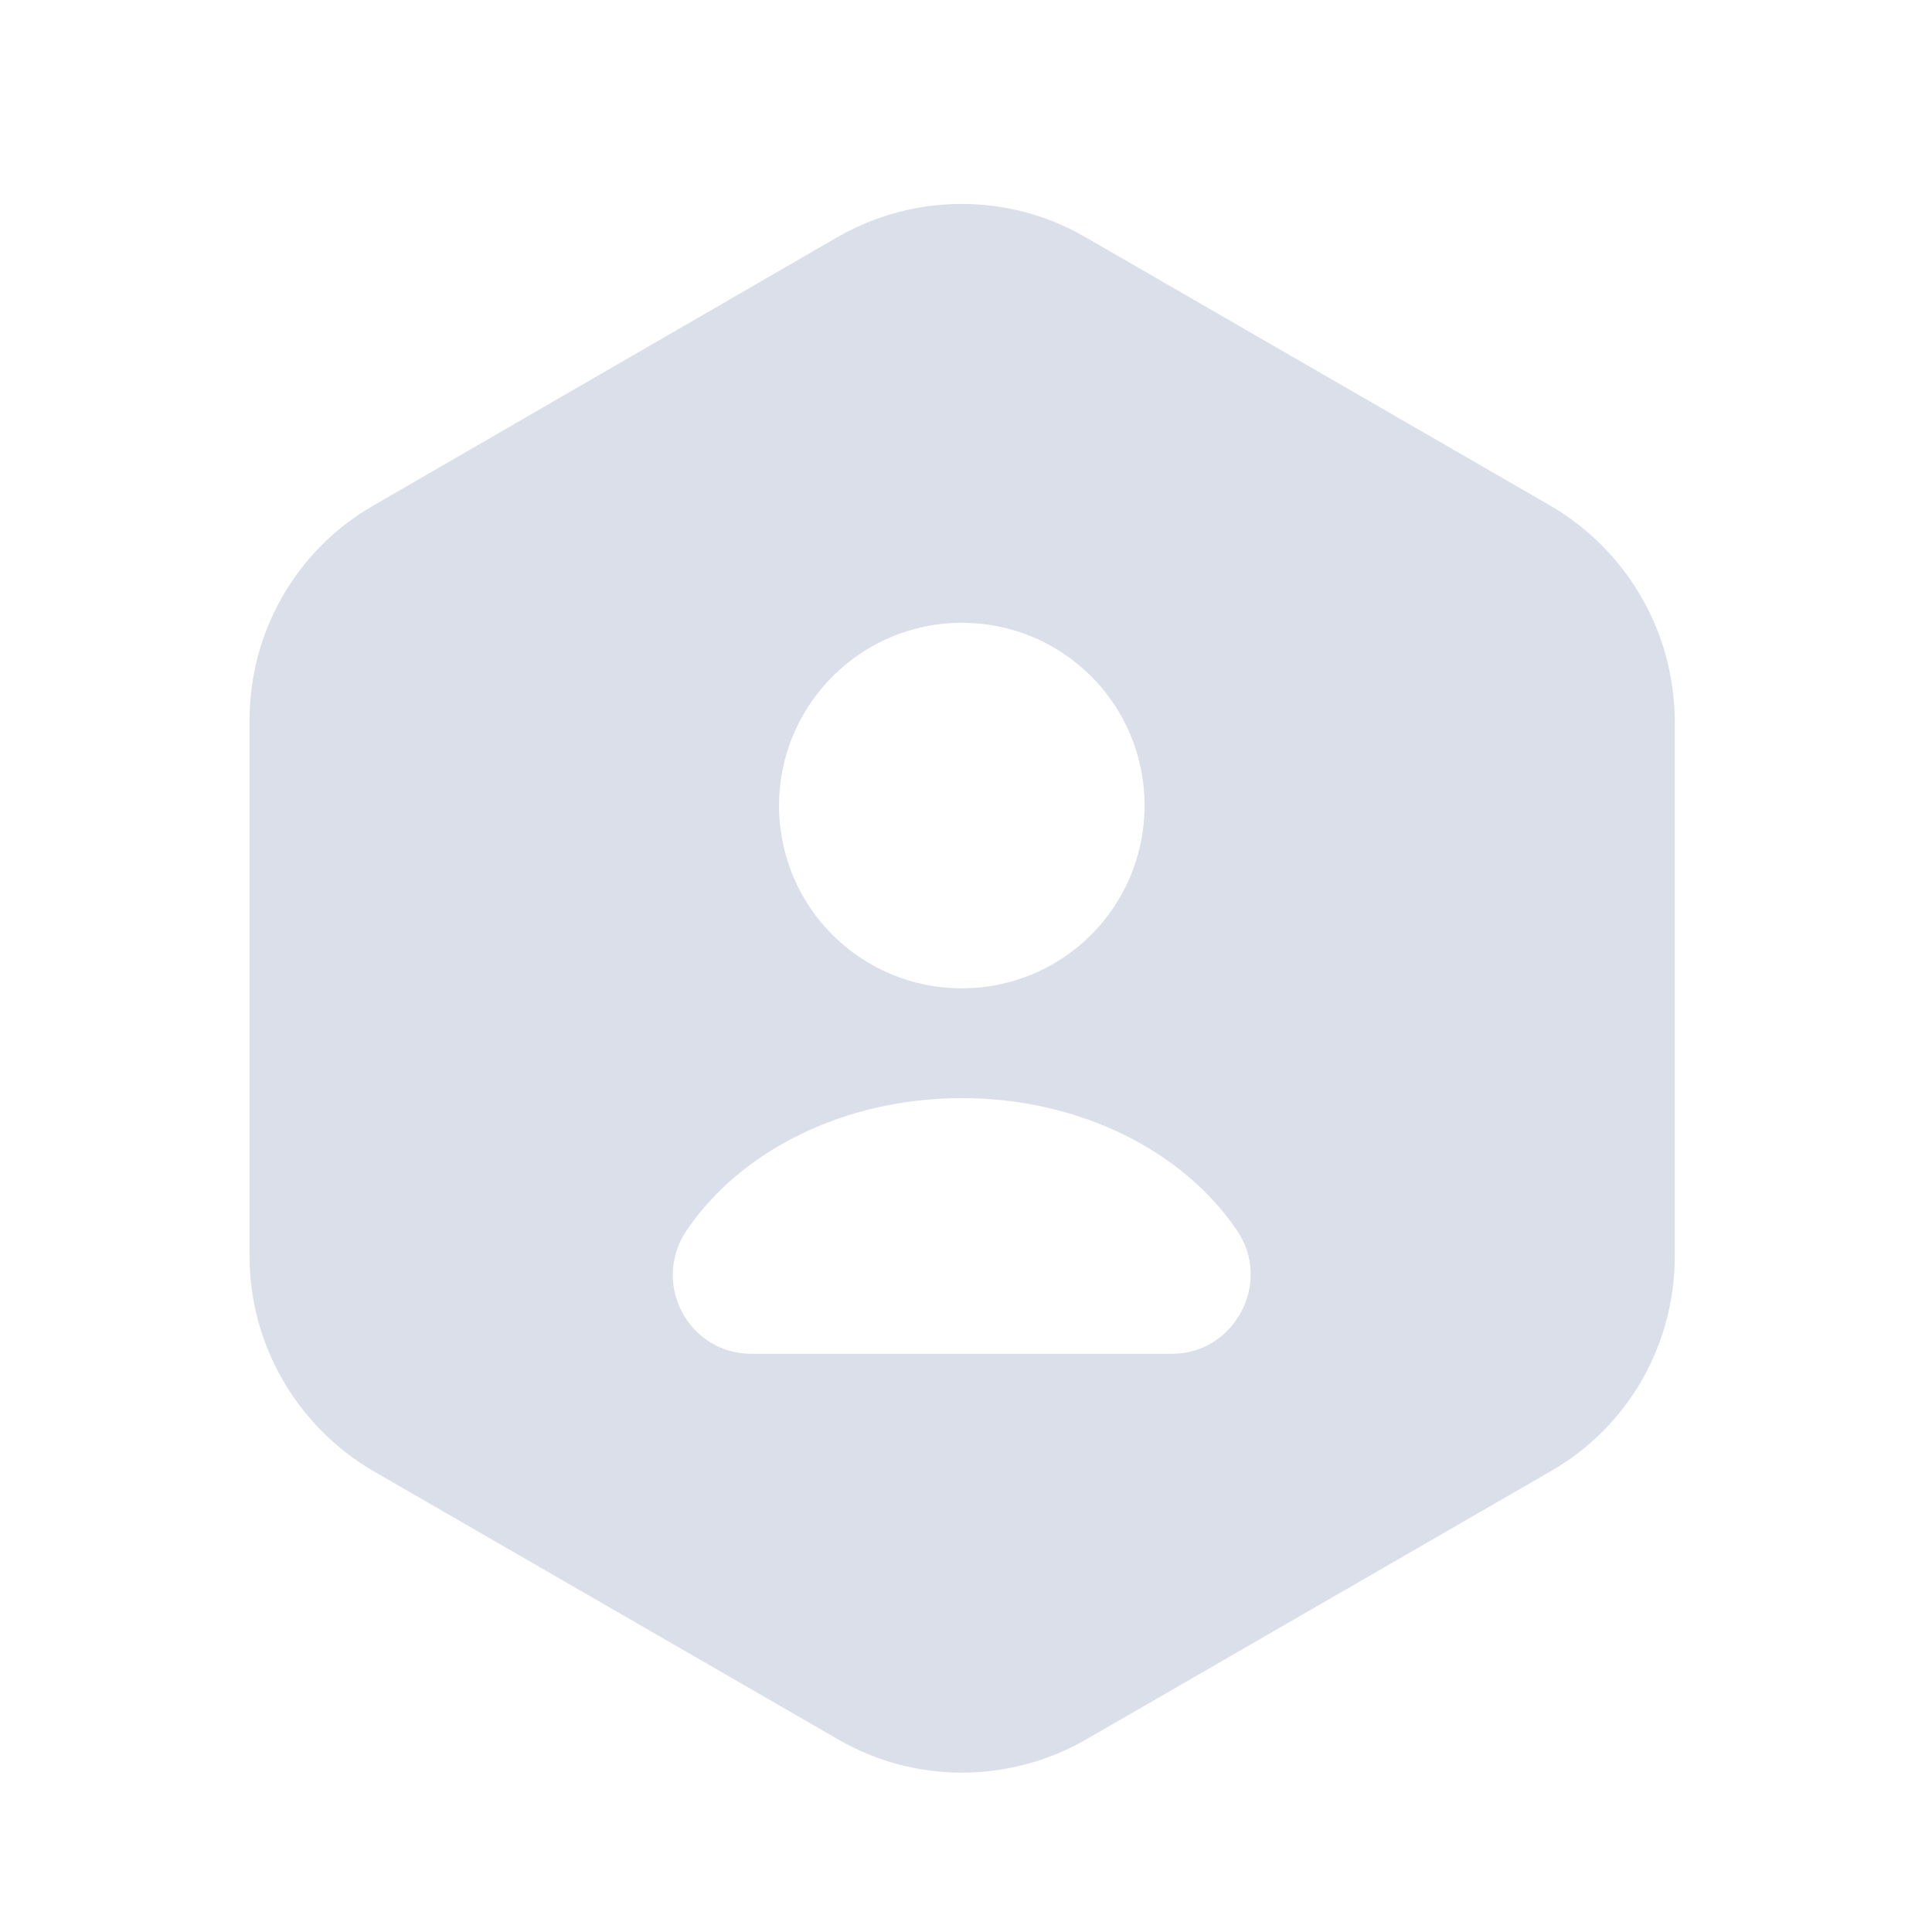 <svg width="39" height="39" viewBox="0 0 39 39" fill="none" xmlns="http://www.w3.org/2000/svg">
<path d="M31.306 10.213L21.901 4.782C20.365 3.895 18.465 3.895 16.913 4.782L7.524 10.213C5.988 11.099 5.038 12.746 5.038 14.535V25.365C5.038 27.138 5.988 28.785 7.524 29.688L16.929 35.118C18.465 36.005 20.365 36.005 21.917 35.118L31.322 29.688C32.858 28.801 33.807 27.154 33.807 25.365V14.535C33.792 12.746 32.842 11.115 31.306 10.213ZM19.415 12.572C21.457 12.572 23.104 14.218 23.104 16.261C23.104 18.303 21.457 19.95 19.415 19.95C17.372 19.95 15.726 18.303 15.726 16.261C15.726 14.234 17.372 12.572 19.415 12.572ZM23.658 27.328H15.172C13.889 27.328 13.145 25.903 13.857 24.843C14.934 23.243 17.024 22.167 19.415 22.167C21.806 22.167 23.896 23.243 24.973 24.843C25.685 25.887 24.925 27.328 23.658 27.328Z" fill="#DBDFEA"/>
</svg>

